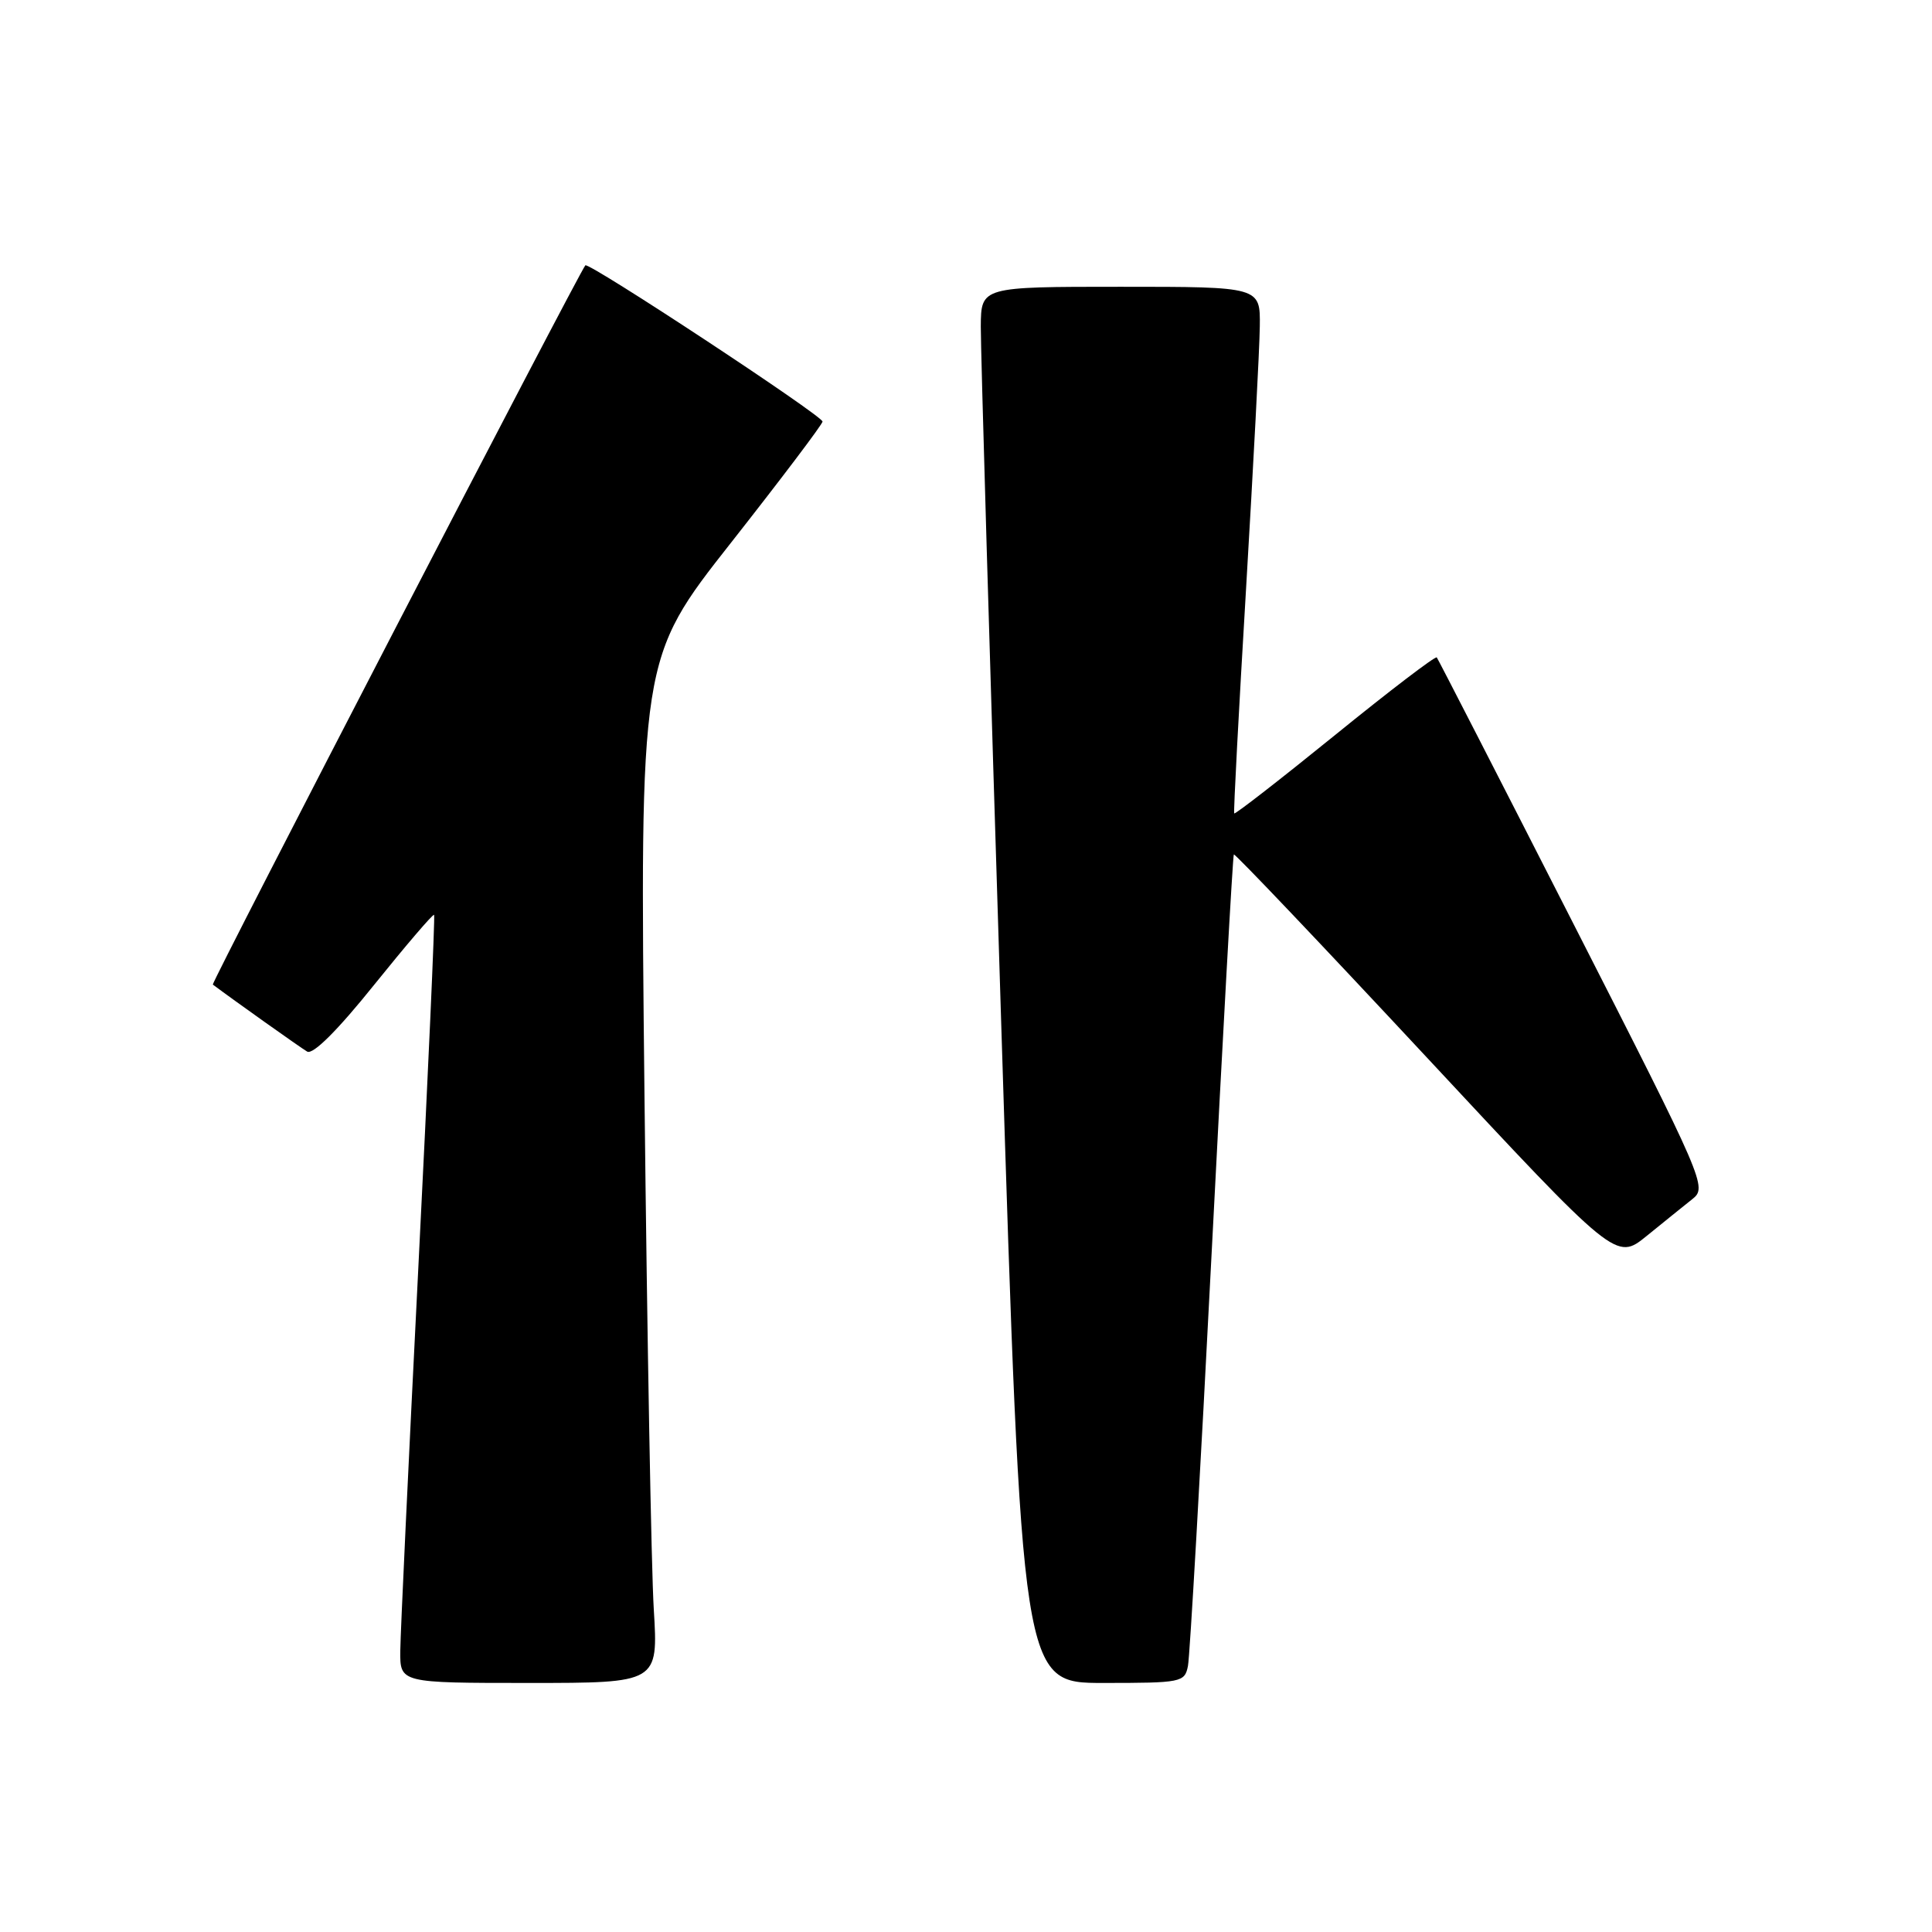 <?xml version="1.0" encoding="UTF-8" standalone="no"?>
<!DOCTYPE svg PUBLIC "-//W3C//DTD SVG 1.1//EN" "http://www.w3.org/Graphics/SVG/1.1/DTD/svg11.dtd" >
<svg xmlns="http://www.w3.org/2000/svg" xmlns:xlink="http://www.w3.org/1999/xlink" version="1.1" viewBox="0 0 256 256">
 <g >
 <path fill="currentColor"
d=" M 86.63 213.25 C 86.30 207.89 85.75 177.35 85.40 145.39 C 84.77 87.27 84.77 87.27 96.88 71.89 C 103.54 63.42 108.99 56.21 108.99 55.86 C 109.00 55.09 77.98 34.66 77.56 35.16 C 76.67 36.21 27.95 130.27 28.20 130.46 C 30.92 132.50 39.80 138.81 40.70 139.34 C 41.46 139.79 44.71 136.56 49.58 130.49 C 53.81 125.24 57.38 121.06 57.52 121.22 C 57.66 121.37 56.72 142.43 55.43 168.00 C 54.14 193.57 53.06 216.41 53.04 218.75 C 53.00 223.00 53.00 223.00 70.11 223.00 C 87.22 223.00 87.22 223.00 86.63 213.25 Z  M 157.41 220.75 C 157.66 219.51 159.07 194.88 160.55 166.00 C 162.03 137.12 163.35 113.37 163.49 113.22 C 163.62 113.06 175.08 125.11 188.94 139.99 C 214.14 167.05 214.14 167.05 218.18 163.78 C 220.40 161.97 223.13 159.78 224.24 158.89 C 226.23 157.32 225.95 156.66 208.48 122.39 C 198.70 103.20 190.55 87.33 190.38 87.11 C 190.20 86.90 184.13 91.53 176.90 97.40 C 169.66 103.27 163.65 107.94 163.54 107.78 C 163.43 107.63 164.14 94.22 165.11 78.00 C 166.07 61.77 166.90 46.14 166.93 43.25 C 167.00 38.00 167.00 38.00 148.50 38.00 C 130.00 38.00 130.00 38.00 129.96 43.25 C 129.94 46.14 131.16 87.76 132.67 135.75 C 135.42 223.00 135.42 223.00 146.19 223.00 C 156.56 223.00 156.98 222.92 157.41 220.75 Z "/>
</g>
</svg>